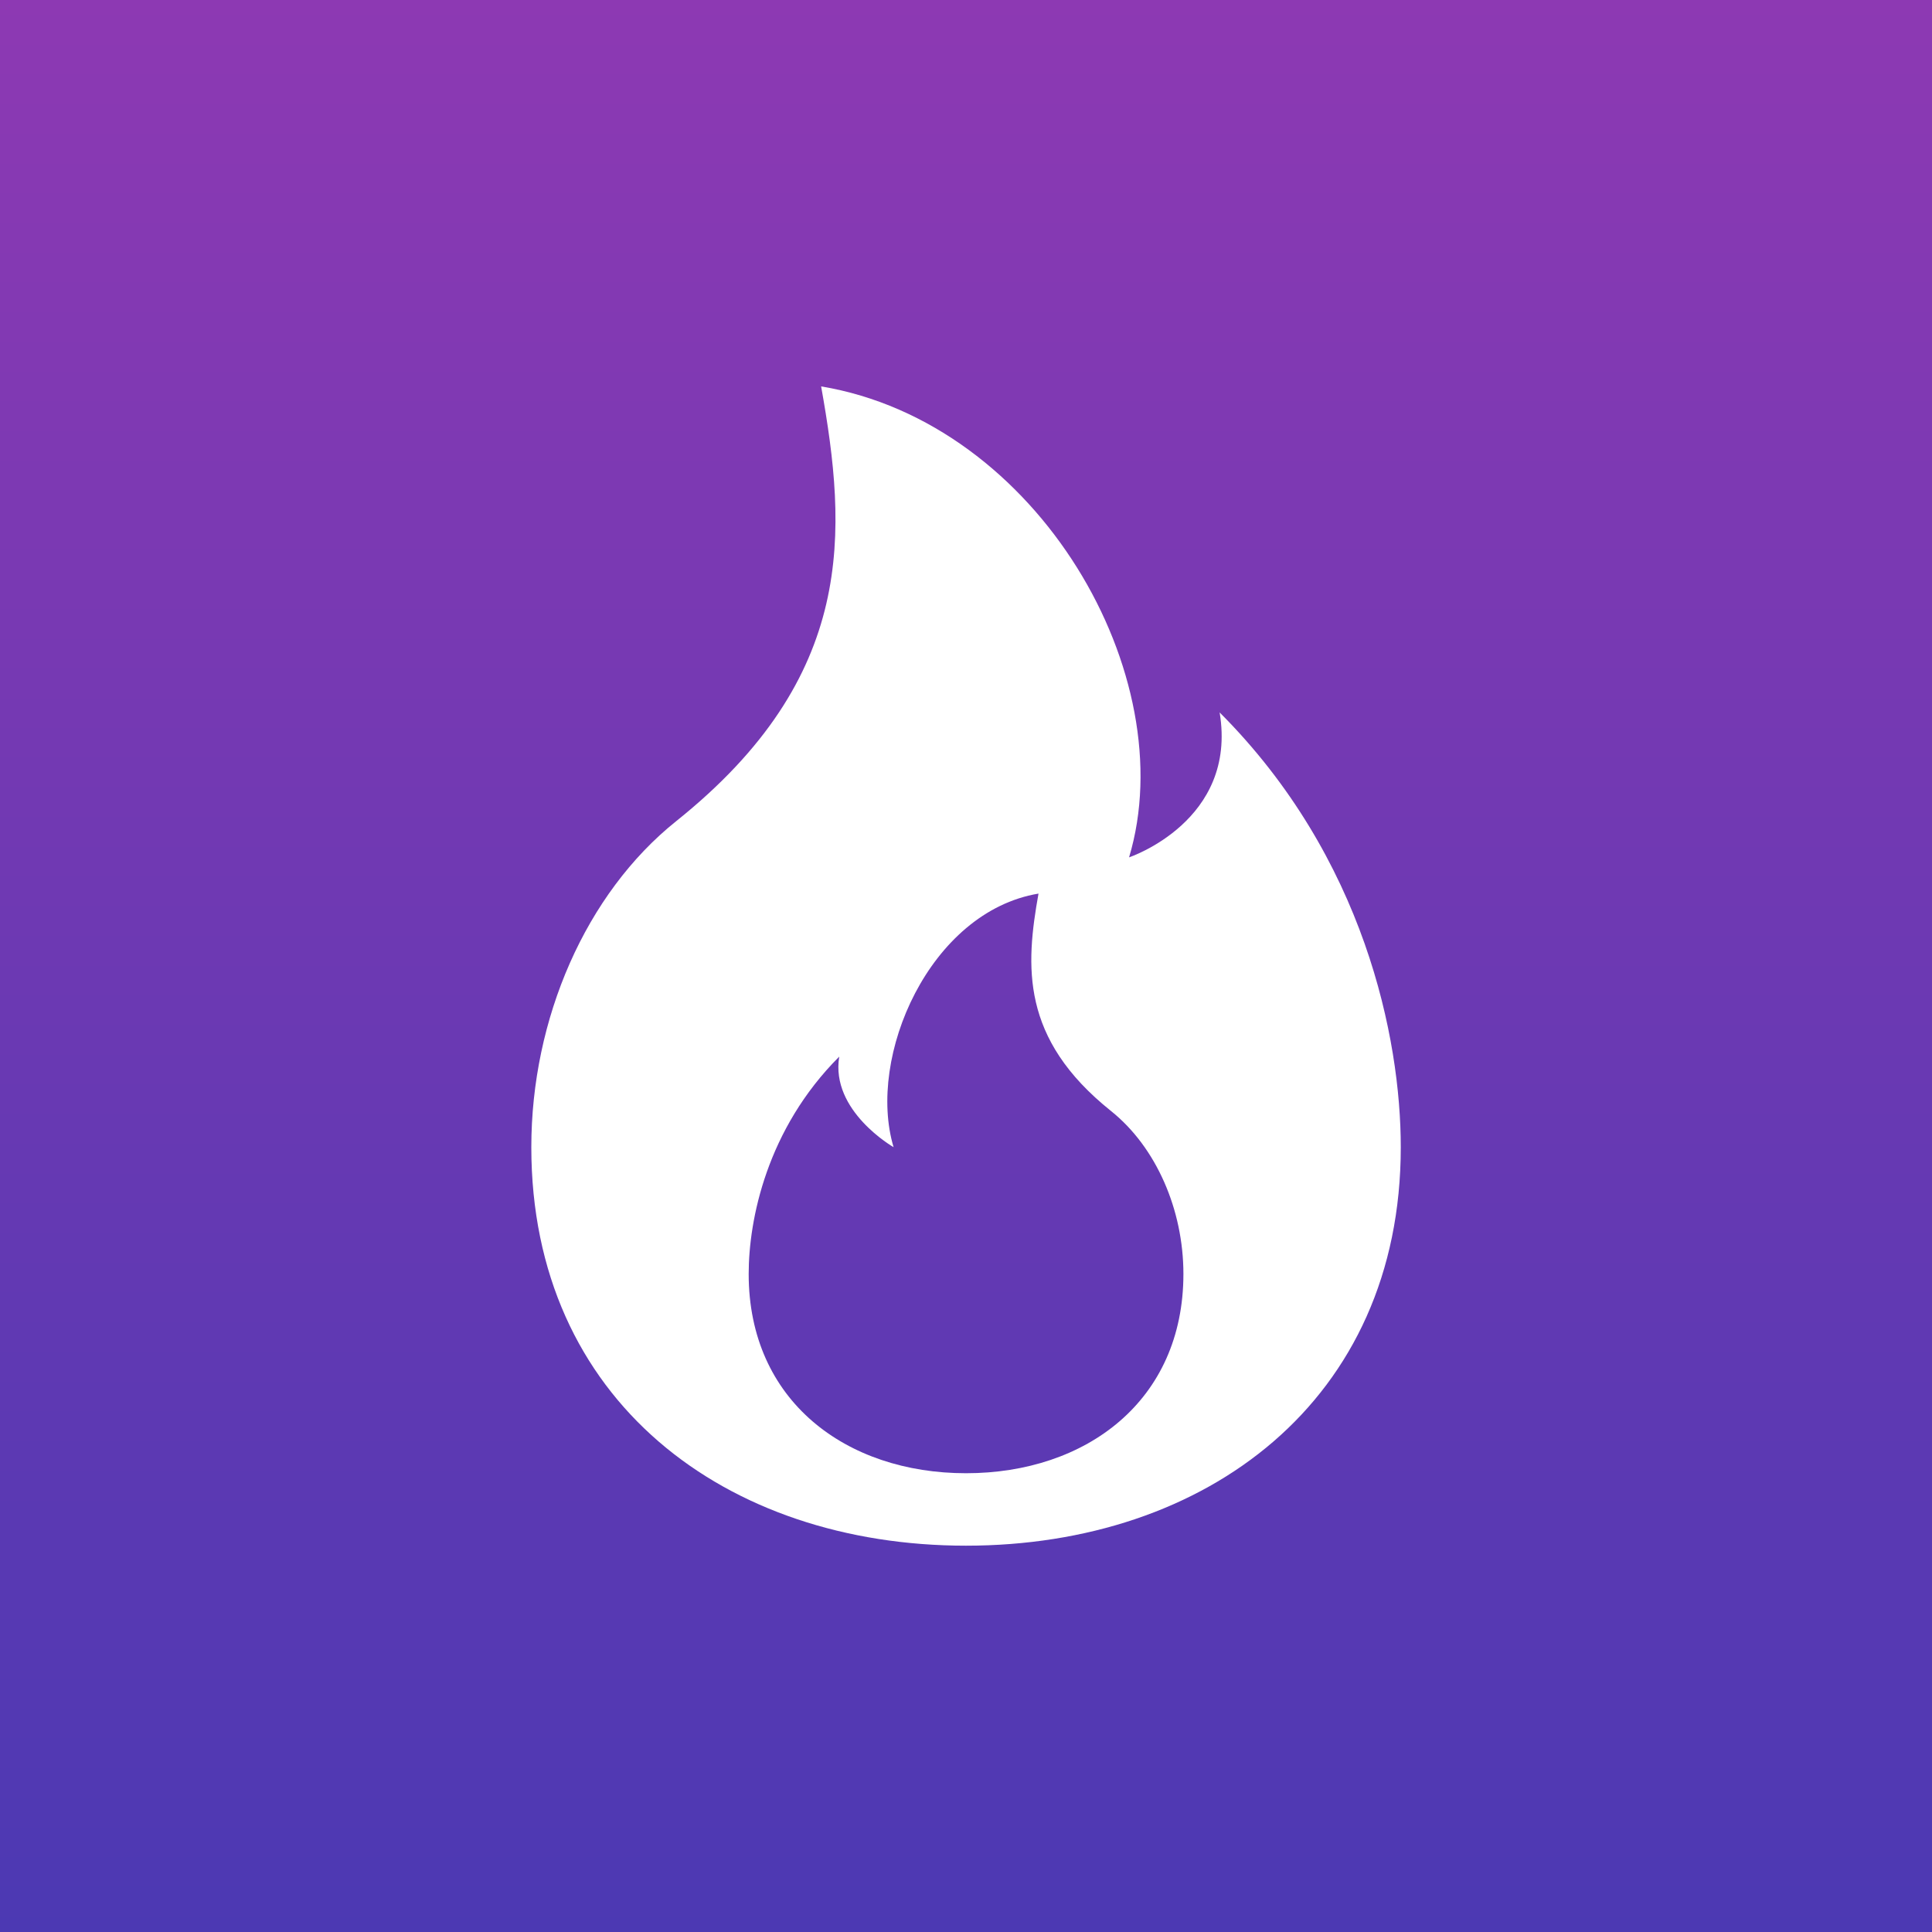 <?xml version="1.0" encoding="UTF-8" standalone="no"?>
<!-- Created with Inkscape (http://www.inkscape.org/) -->

<svg
   width="400"
   height="400"
   viewBox="0 0 105.833 105.833"
   version="1.1"
   id="svg1"
   inkscape:version="1.3.2 (091e20e, 2023-11-25)"
   sodipodi:docname="github-profile-avatar.svg"
   xml:space="preserve"
   inkscape:export-filename="github-profile-avatar.png"
   inkscape:export-xdpi="96"
   inkscape:export-ydpi="96"
   xmlns:inkscape="http://www.inkscape.org/namespaces/inkscape"
   xmlns:sodipodi="http://sodipodi.sourceforge.net/DTD/sodipodi-0.dtd"
   xmlns:xlink="http://www.w3.org/1999/xlink"
   xmlns="http://www.w3.org/2000/svg"
   xmlns:svg="http://www.w3.org/2000/svg"><rect x="0" y="0" width="105.833" height="105.833" fill="#808080" stroke="none"/><sodipodi:namedview
     id="namedview1"
     pagecolor="#ffffff"
     bordercolor="#111111"
     borderopacity="1"
     inkscape:showpageshadow="0"
     inkscape:pageopacity="0"
     inkscape:pagecheckerboard="1"
     inkscape:deskcolor="#d1d1d1"
     inkscape:document-units="mm"
     inkscape:zoom="0.74847724"
     inkscape:cx="357.39229"
     inkscape:cy="349.37602"
     inkscape:window-width="1512"
     inkscape:window-height="916"
     inkscape:window-x="0"
     inkscape:window-y="38"
     inkscape:window-maximized="1"
     inkscape:current-layer="layer1" /><defs
     id="defs1"><linearGradient
       id="linearGradient1"
       inkscape:collect="always"><stop
         style="stop-color:#8d39b3;stop-opacity:1;"
         offset="0"
         id="stop1" /><stop
         style="stop-color:#4c39b3;stop-opacity:1;"
         offset="1"
         id="stop2" /></linearGradient><linearGradient
       inkscape:collect="always"
       xlink:href="#linearGradient1"
       id="linearGradient2"
       x1="15.554"
       y1="57.09"
       x2="92.616"
       y2="57.09"
       gradientUnits="userSpaceOnUse"
       gradientTransform="matrix(1.373,0,0,1.814,-21.361,-156.505)" /></defs><g
     inkscape:label="Layer 1"
     inkscape:groupmode="layer"
     id="layer1"><rect
       style="display:inline;opacity:1;fill:url(#linearGradient2);stroke-width:0.418"
       id="rect1"
       width="105.833"
       height="105.833"
       x="0"
       y="-105.833"
       transform="rotate(90)"
       sodipodi:insensitive="true" /><g
       style="fill:#ffffff"
       id="g2"
       transform="matrix(3.969,0,0,3.969,21.167,21.167)"><path
         d="m 8,16 c 3.314,0 6,-2 6,-5.5 0,-1.5 -0.5,-4 -2.5,-6 0.25,1.5 -1.25,2 -1.25,2 C 11,4 9,0.5 6,0 6.357,2 6.5,4 4,6 2.75,7 2,8.729 2,10.5 2,14 4.686,16 8,16 M 8,15 C 6.343,15 5,14 5,12.25 5,11.5 5.25,10.25 6.25,9.25 6.125,10 7,10.5 7,10.5 6.625,9.25 7.5,7.25 9,7 c -0.179,1 -0.25,2 1,3 0.625,0.5 1,1.364 1,2.25 C 11,14 9.657,15 8,15"
         id="path1"
         style="fill:#ffffff" /></g></g></svg>
